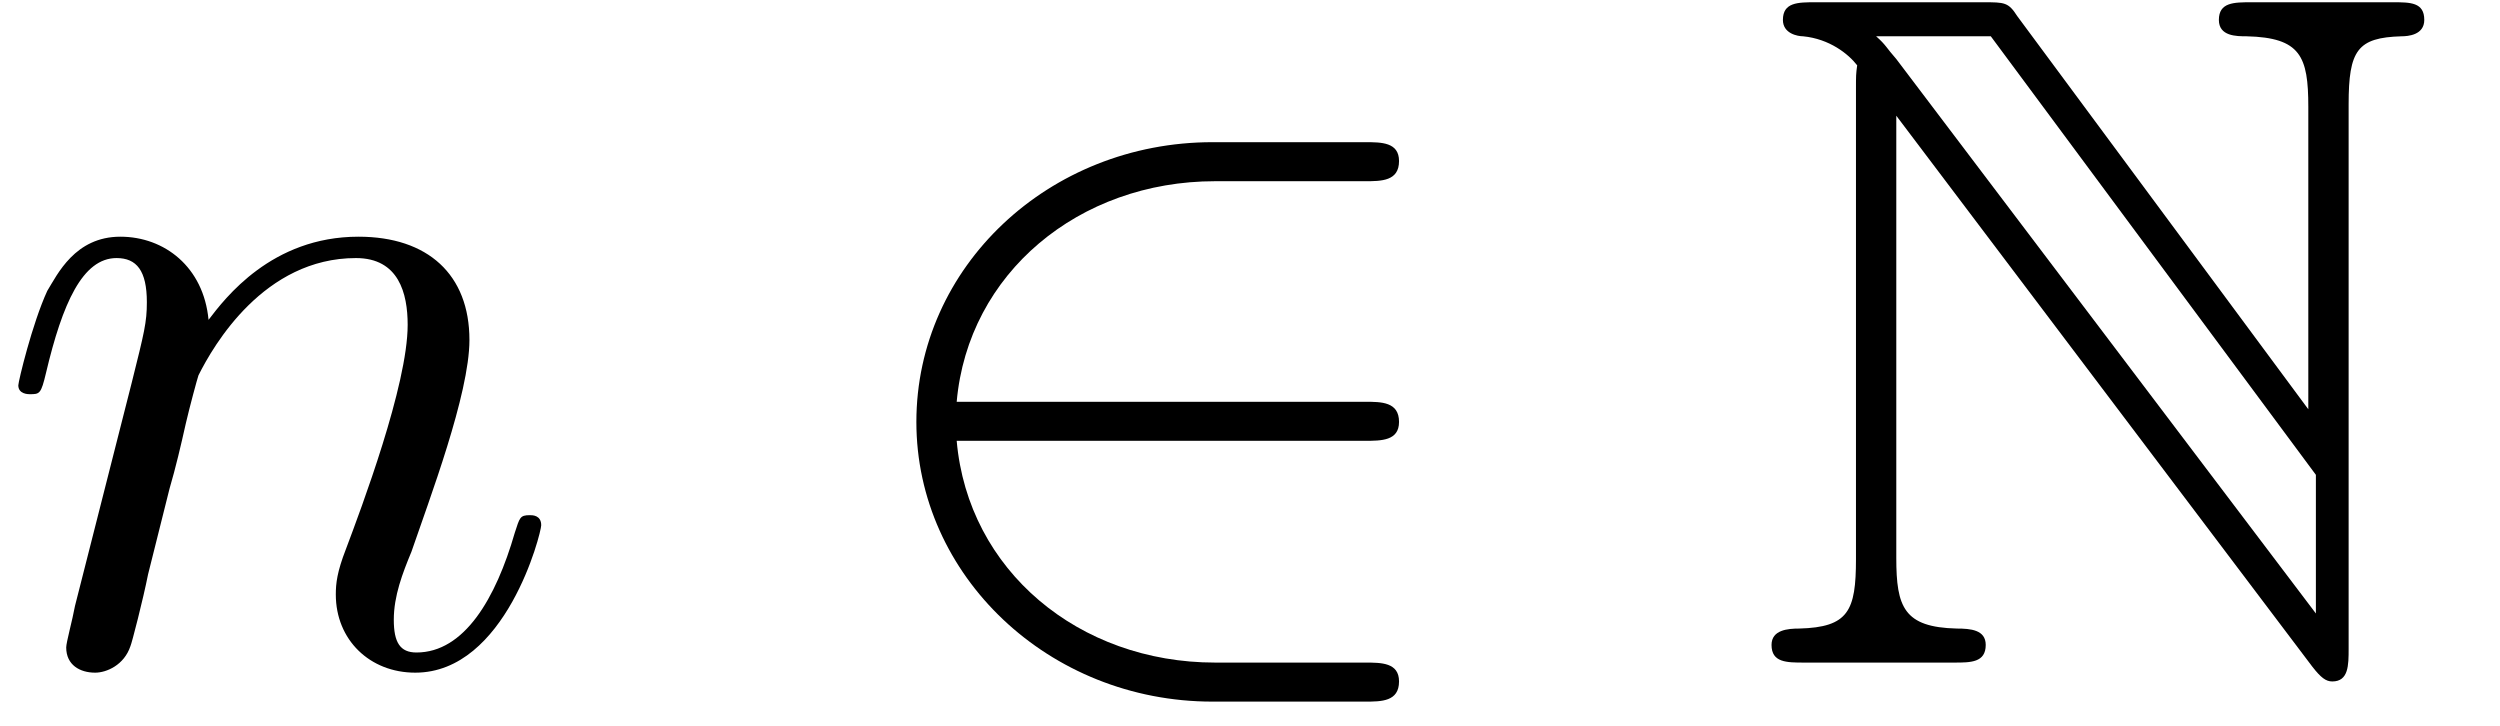 <?xml version="1.0" encoding="UTF-8"?>
<svg xmlns="http://www.w3.org/2000/svg" xmlns:xlink="http://www.w3.org/1999/xlink" width="31pt" height="9pt" viewBox="0 0 31 9" version="1.1"><!--latexit:AAAE3XjabVNdbBRVFD53boG20O605aeUv8FutYjgFqrU4g9bykKFLj+z227bXda7
s3e3087ObGbutC6bmisxhAeN8YkfDUp5EWMUjRBjosYgatRU3Tb+xKjhiRfDgy/G
EBPv7G4QDXMzmXPOveee73znm1Te0B0WCCwgCdcsWrykPuaforajW+aIn9jauC68
iJ9Z+ZjfSk1QjTnNgE68lpR9YXU/LdB0sHrou9q6iG1ZjKO35Y1Ll3Xce1/npvs3
P7Bl64MP7Xx0V/+T+w8fGR07SoaoblgOi/pN1zDmGxp9cpt/OKxunaQFZ1R8q0WG
/JpBHOdiU3PL8hUrV7Wu5hLHvIYv4ov5El7L63j9xTVr163foGy8p50v5ct4I/fx
Jt7G1/B1fD1XYiniUEM3aVSzDMuO5Kw0jTKdGTSWtynJpQyayJGsqWd0jTDRbiRN
GBVtpYg2mbUt10zv9hJHHcu1NRqhT7N2qD7zgS7ftu3d0bB6ZG9fPKyWD6p5otFQ
QBELZMQbSg/v6HlktNKGSXI0VjGpM1xNmO3pjYXVg+V+5ZqS77HHnxgRBDjM1s0s
lw+JC4J9ZZ4HXUYEXrW8cyG428urOPN7fKG9+wZu+wJMkAkr5TLq8Ga+mrck5VI8
bWlujpqsjGCsK5BniSKxma4ZdKY+7jpUYJ8kWTomTA+rkyiWWZtROkQkrWQsW7wm
U8rROzOKJOc4hVxKnMwRNu78f88L3m1vzGWZnkRRN/MCqalVCmVcQ2GWwgp5qqR1
W/BiFIRBNFsXWBVtnNhEY0Kd9Z5wDoQPnR/ky88f5Ct461BYDQmAC2ok6hsajo0I
X9WPUUFMJmSQrCP8sGisfVdnZYSyzFfyVUODlkk0SzAdT1RvmI33Cjf5lGCyX9c8
YRC7MJv0giktKTffQXC6wvlsuveu8VLGlx33pM10UTh4NXf8p5enbvK14qaJSVGt
X+htdqLXE1Nue3eoSxELeIM30vy+Ab6hMjyfGddNJe4RmEoVwzMi251Kyi23VfEv
ygtushdqoQnawA+bYBvsgAE4AIdBhWmYgefgeTgF5+B1eAPehLfgErwL78EVeB8+
gE/hM/gCvoSvYQ6+hRIswPfwI1yHG/A7/AG3UB1qRArajLrRThREYRRFw2gEHUU6
stExNINOoJPoBXQKnUFn0avoHXQZfYSuoTn0M/oF/YauS1ekD6WPpU+kq9I16XNp
TvpB+lW6Id2U/pT+km5Jf+MaXIdl3IJbcQfuxFtwH96DR3ESZ3Ee23gaP4OfxSfx
i/glfBqfxa/gc/gSvoy/qsxSQtX/chr+8+Bv/gF80ZTh-->
<defs>
<g>
<symbol overflow="visible" id="glyph0-0">
<path style="stroke:none;" d=""/>
</symbol>
<symbol overflow="visible" id="glyph0-1">
<path style="stroke:none;" d="M 1.047 -0.703 C 1.016 -0.531 0.938 -0.25 0.938 -0.188 C 0.938 0.031 1.109 0.125 1.297 0.125 C 1.438 0.125 1.656 0.031 1.734 -0.203 C 1.75 -0.234 1.891 -0.781 1.953 -1.094 L 2.219 -2.156 C 2.297 -2.422 2.359 -2.688 2.422 -2.969 C 2.469 -3.172 2.562 -3.516 2.578 -3.562 C 2.766 -3.938 3.391 -5.016 4.531 -5.016 C 5.062 -5.016 5.172 -4.578 5.172 -4.188 C 5.172 -3.438 4.594 -1.906 4.406 -1.406 C 4.297 -1.125 4.281 -0.984 4.281 -0.844 C 4.281 -0.281 4.703 0.125 5.266 0.125 C 6.391 0.125 6.828 -1.609 6.828 -1.703 C 6.828 -1.828 6.719 -1.828 6.688 -1.828 C 6.562 -1.828 6.562 -1.797 6.5 -1.609 C 6.266 -0.797 5.875 -0.125 5.281 -0.125 C 5.078 -0.125 5 -0.25 5 -0.531 C 5 -0.828 5.109 -1.109 5.219 -1.375 C 5.438 -2.016 5.938 -3.328 5.938 -4 C 5.938 -4.812 5.422 -5.281 4.562 -5.281 C 3.484 -5.281 2.906 -4.516 2.703 -4.25 C 2.641 -4.906 2.156 -5.281 1.609 -5.281 C 1.047 -5.281 0.828 -4.812 0.703 -4.609 C 0.516 -4.203 0.344 -3.484 0.344 -3.438 C 0.344 -3.328 0.469 -3.328 0.484 -3.328 C 0.609 -3.328 0.625 -3.328 0.688 -3.594 C 0.891 -4.453 1.141 -5.016 1.562 -5.016 C 1.812 -5.016 1.938 -4.859 1.938 -4.469 C 1.938 -4.219 1.906 -4.094 1.75 -3.469 Z M 1.047 -0.703 "/>
</symbol>
<symbol overflow="visible" id="glyph1-0">
<path style="stroke:none;" d=""/>
</symbol>
<symbol overflow="visible" id="glyph1-1">
<path style="stroke:none;" d="M 6.547 -2.75 C 6.75 -2.75 6.969 -2.75 6.969 -2.984 C 6.969 -3.234 6.75 -3.234 6.547 -3.234 L 1.484 -3.234 C 1.625 -4.828 3 -5.969 4.688 -5.969 L 6.547 -5.969 C 6.75 -5.969 6.969 -5.969 6.969 -6.219 C 6.969 -6.453 6.75 -6.453 6.547 -6.453 L 4.656 -6.453 C 2.625 -6.453 0.984 -4.906 0.984 -2.984 C 0.984 -1.078 2.625 0.484 4.656 0.484 L 6.547 0.484 C 6.75 0.484 6.969 0.484 6.969 0.234 C 6.969 0 6.75 0 6.547 0 L 4.688 0 C 3 0 1.625 -1.141 1.484 -2.75 Z M 6.547 -2.75 "/>
</symbol>
<symbol overflow="visible" id="glyph2-0">
<path style="stroke:none;" d=""/>
</symbol>
<symbol overflow="visible" id="glyph2-1">
<path style="stroke:none;" d="M 1.344 -7.109 L 1.344 -1.281 C 1.344 -0.641 1.25 -0.438 0.641 -0.422 C 0.5 -0.422 0.297 -0.406 0.297 -0.219 C 0.297 0 0.484 0 0.703 0 L 2.562 0 C 2.766 0 2.953 0 2.953 -0.219 C 2.953 -0.406 2.766 -0.422 2.594 -0.422 C 1.938 -0.438 1.844 -0.688 1.844 -1.297 L 1.844 -6.781 L 7 0.047 C 7.109 0.188 7.172 0.234 7.25 0.234 C 7.453 0.234 7.453 0.031 7.453 -0.172 L 7.453 -6.922 C 7.453 -7.594 7.562 -7.75 8.109 -7.766 C 8.188 -7.766 8.391 -7.781 8.391 -7.969 C 8.391 -8.188 8.219 -8.188 8 -8.188 L 6.25 -8.188 C 6.031 -8.188 5.844 -8.188 5.844 -7.969 C 5.844 -7.766 6.062 -7.766 6.188 -7.766 C 6.859 -7.75 6.953 -7.516 6.953 -6.891 L 6.953 -3.141 L 3.344 -8.016 C 3.234 -8.188 3.188 -8.188 2.922 -8.188 L 0.844 -8.188 C 0.625 -8.188 0.438 -8.188 0.438 -7.969 C 0.438 -7.797 0.625 -7.766 0.688 -7.766 C 1.016 -7.734 1.25 -7.547 1.359 -7.406 C 1.344 -7.297 1.344 -7.281 1.344 -7.109 Z M 7.047 -0.609 L 1.844 -7.484 C 1.719 -7.625 1.719 -7.656 1.594 -7.766 L 3.016 -7.766 L 7.047 -2.328 Z M 7.047 -0.609 "/>
</symbol>
</g>
</defs>
<g id="surface1">
<g style="fill:rgb(0%,0%,0%);fill-opacity:1;">
  <use xlink:href="#glyph0-1" x="-0.117" y="8.216"/>
</g>
<g style="fill:rgb(0%,0%,0%);fill-opacity:1;">
  <use xlink:href="#glyph1-1" x="10.379" y="8.216"/>
</g>
<g style="fill:rgb(0%,0%,0%);fill-opacity:1;">
  <use xlink:href="#glyph2-1" x="21.67" y="8.216"/>
</g>
</g>
</svg>
